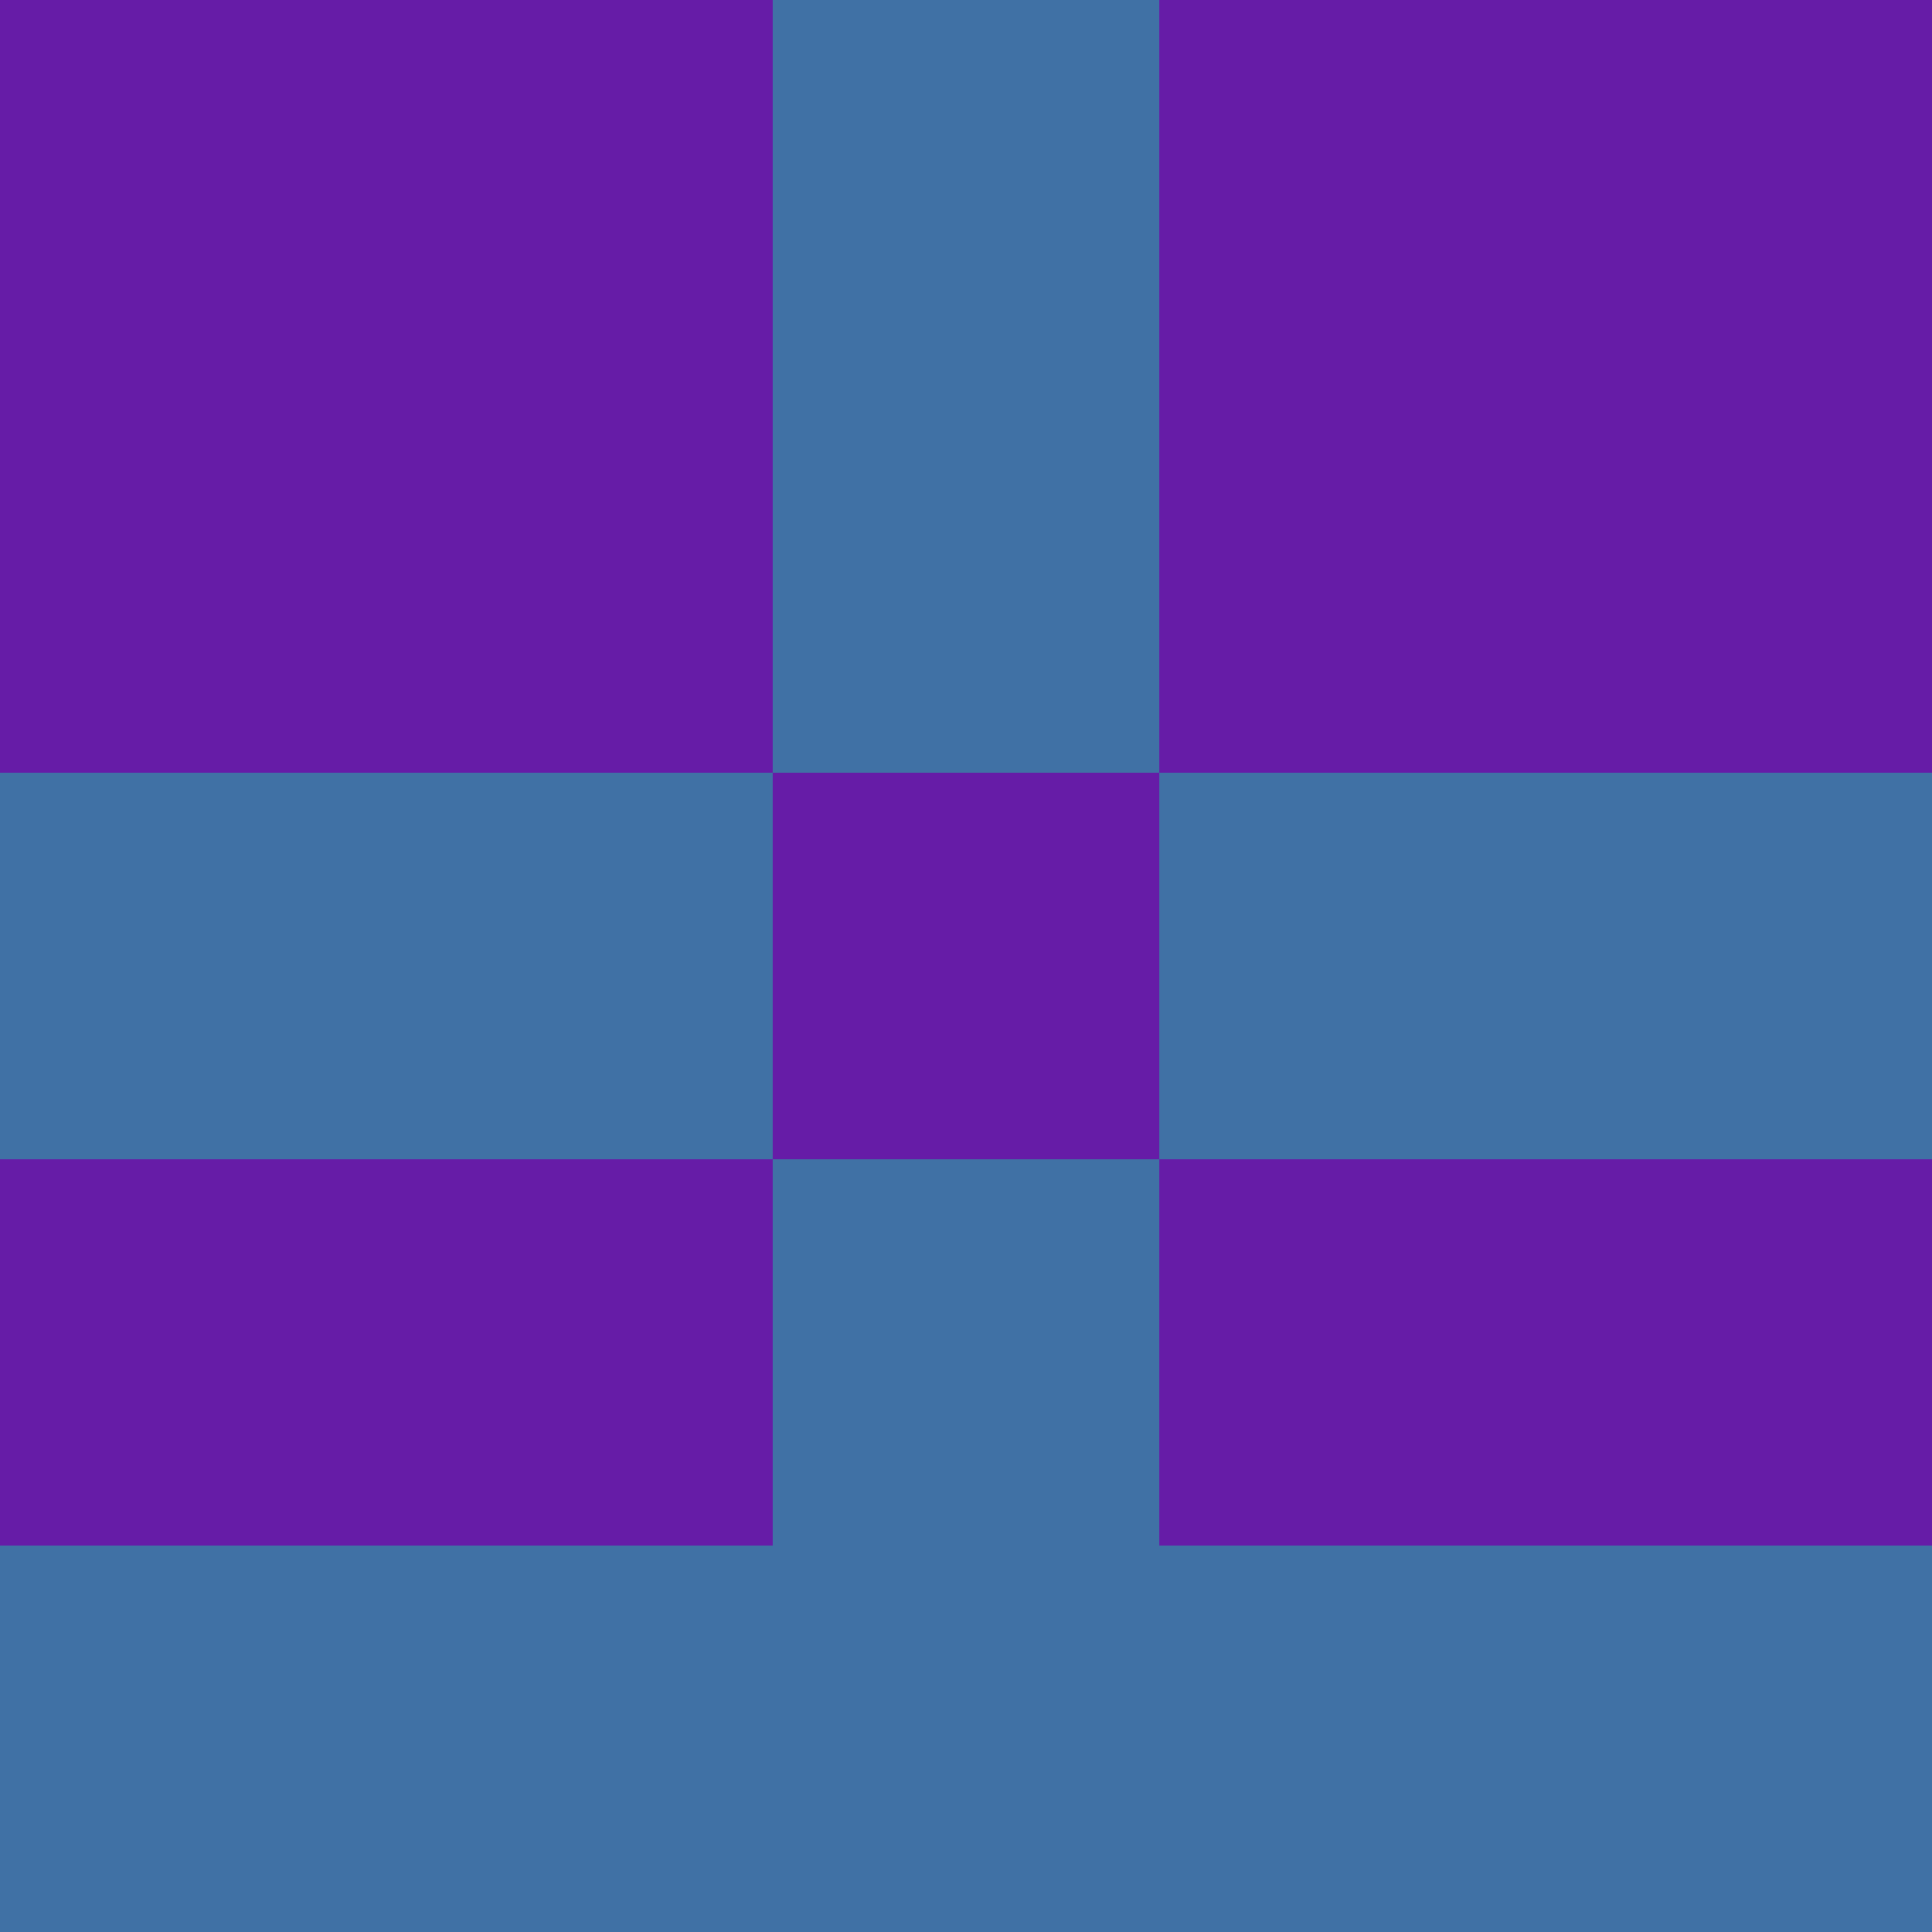 <?xml version="1.0" encoding="utf-8"?>
<!DOCTYPE svg PUBLIC "-//W3C//DTD SVG 20010904//EN"
        "http://www.w3.org/TR/2001/REC-SVG-20010904/DTD/svg10.dtd">

<svg width="400" height="400" viewBox="0 0 5 5"
    xmlns="http://www.w3.org/2000/svg"
    xmlns:xlink="http://www.w3.org/1999/xlink">
            <rect x="0" y="0" width="1" height="1" fill="#661CA7" />
        <rect x="0" y="1" width="1" height="1" fill="#661CA7" />
        <rect x="0" y="2" width="1" height="1" fill="#4071A5" />
        <rect x="0" y="3" width="1" height="1" fill="#661CA7" />
        <rect x="0" y="4" width="1" height="1" fill="#4071A5" />
                <rect x="1" y="0" width="1" height="1" fill="#661CA7" />
        <rect x="1" y="1" width="1" height="1" fill="#661CA7" />
        <rect x="1" y="2" width="1" height="1" fill="#4071A5" />
        <rect x="1" y="3" width="1" height="1" fill="#661CA7" />
        <rect x="1" y="4" width="1" height="1" fill="#4071A5" />
                <rect x="2" y="0" width="1" height="1" fill="#4071A5" />
        <rect x="2" y="1" width="1" height="1" fill="#4071A5" />
        <rect x="2" y="2" width="1" height="1" fill="#661CA7" />
        <rect x="2" y="3" width="1" height="1" fill="#4071A5" />
        <rect x="2" y="4" width="1" height="1" fill="#4071A5" />
                <rect x="3" y="0" width="1" height="1" fill="#661CA7" />
        <rect x="3" y="1" width="1" height="1" fill="#661CA7" />
        <rect x="3" y="2" width="1" height="1" fill="#4071A5" />
        <rect x="3" y="3" width="1" height="1" fill="#661CA7" />
        <rect x="3" y="4" width="1" height="1" fill="#4071A5" />
                <rect x="4" y="0" width="1" height="1" fill="#661CA7" />
        <rect x="4" y="1" width="1" height="1" fill="#661CA7" />
        <rect x="4" y="2" width="1" height="1" fill="#4071A5" />
        <rect x="4" y="3" width="1" height="1" fill="#661CA7" />
        <rect x="4" y="4" width="1" height="1" fill="#4071A5" />
        
</svg>


